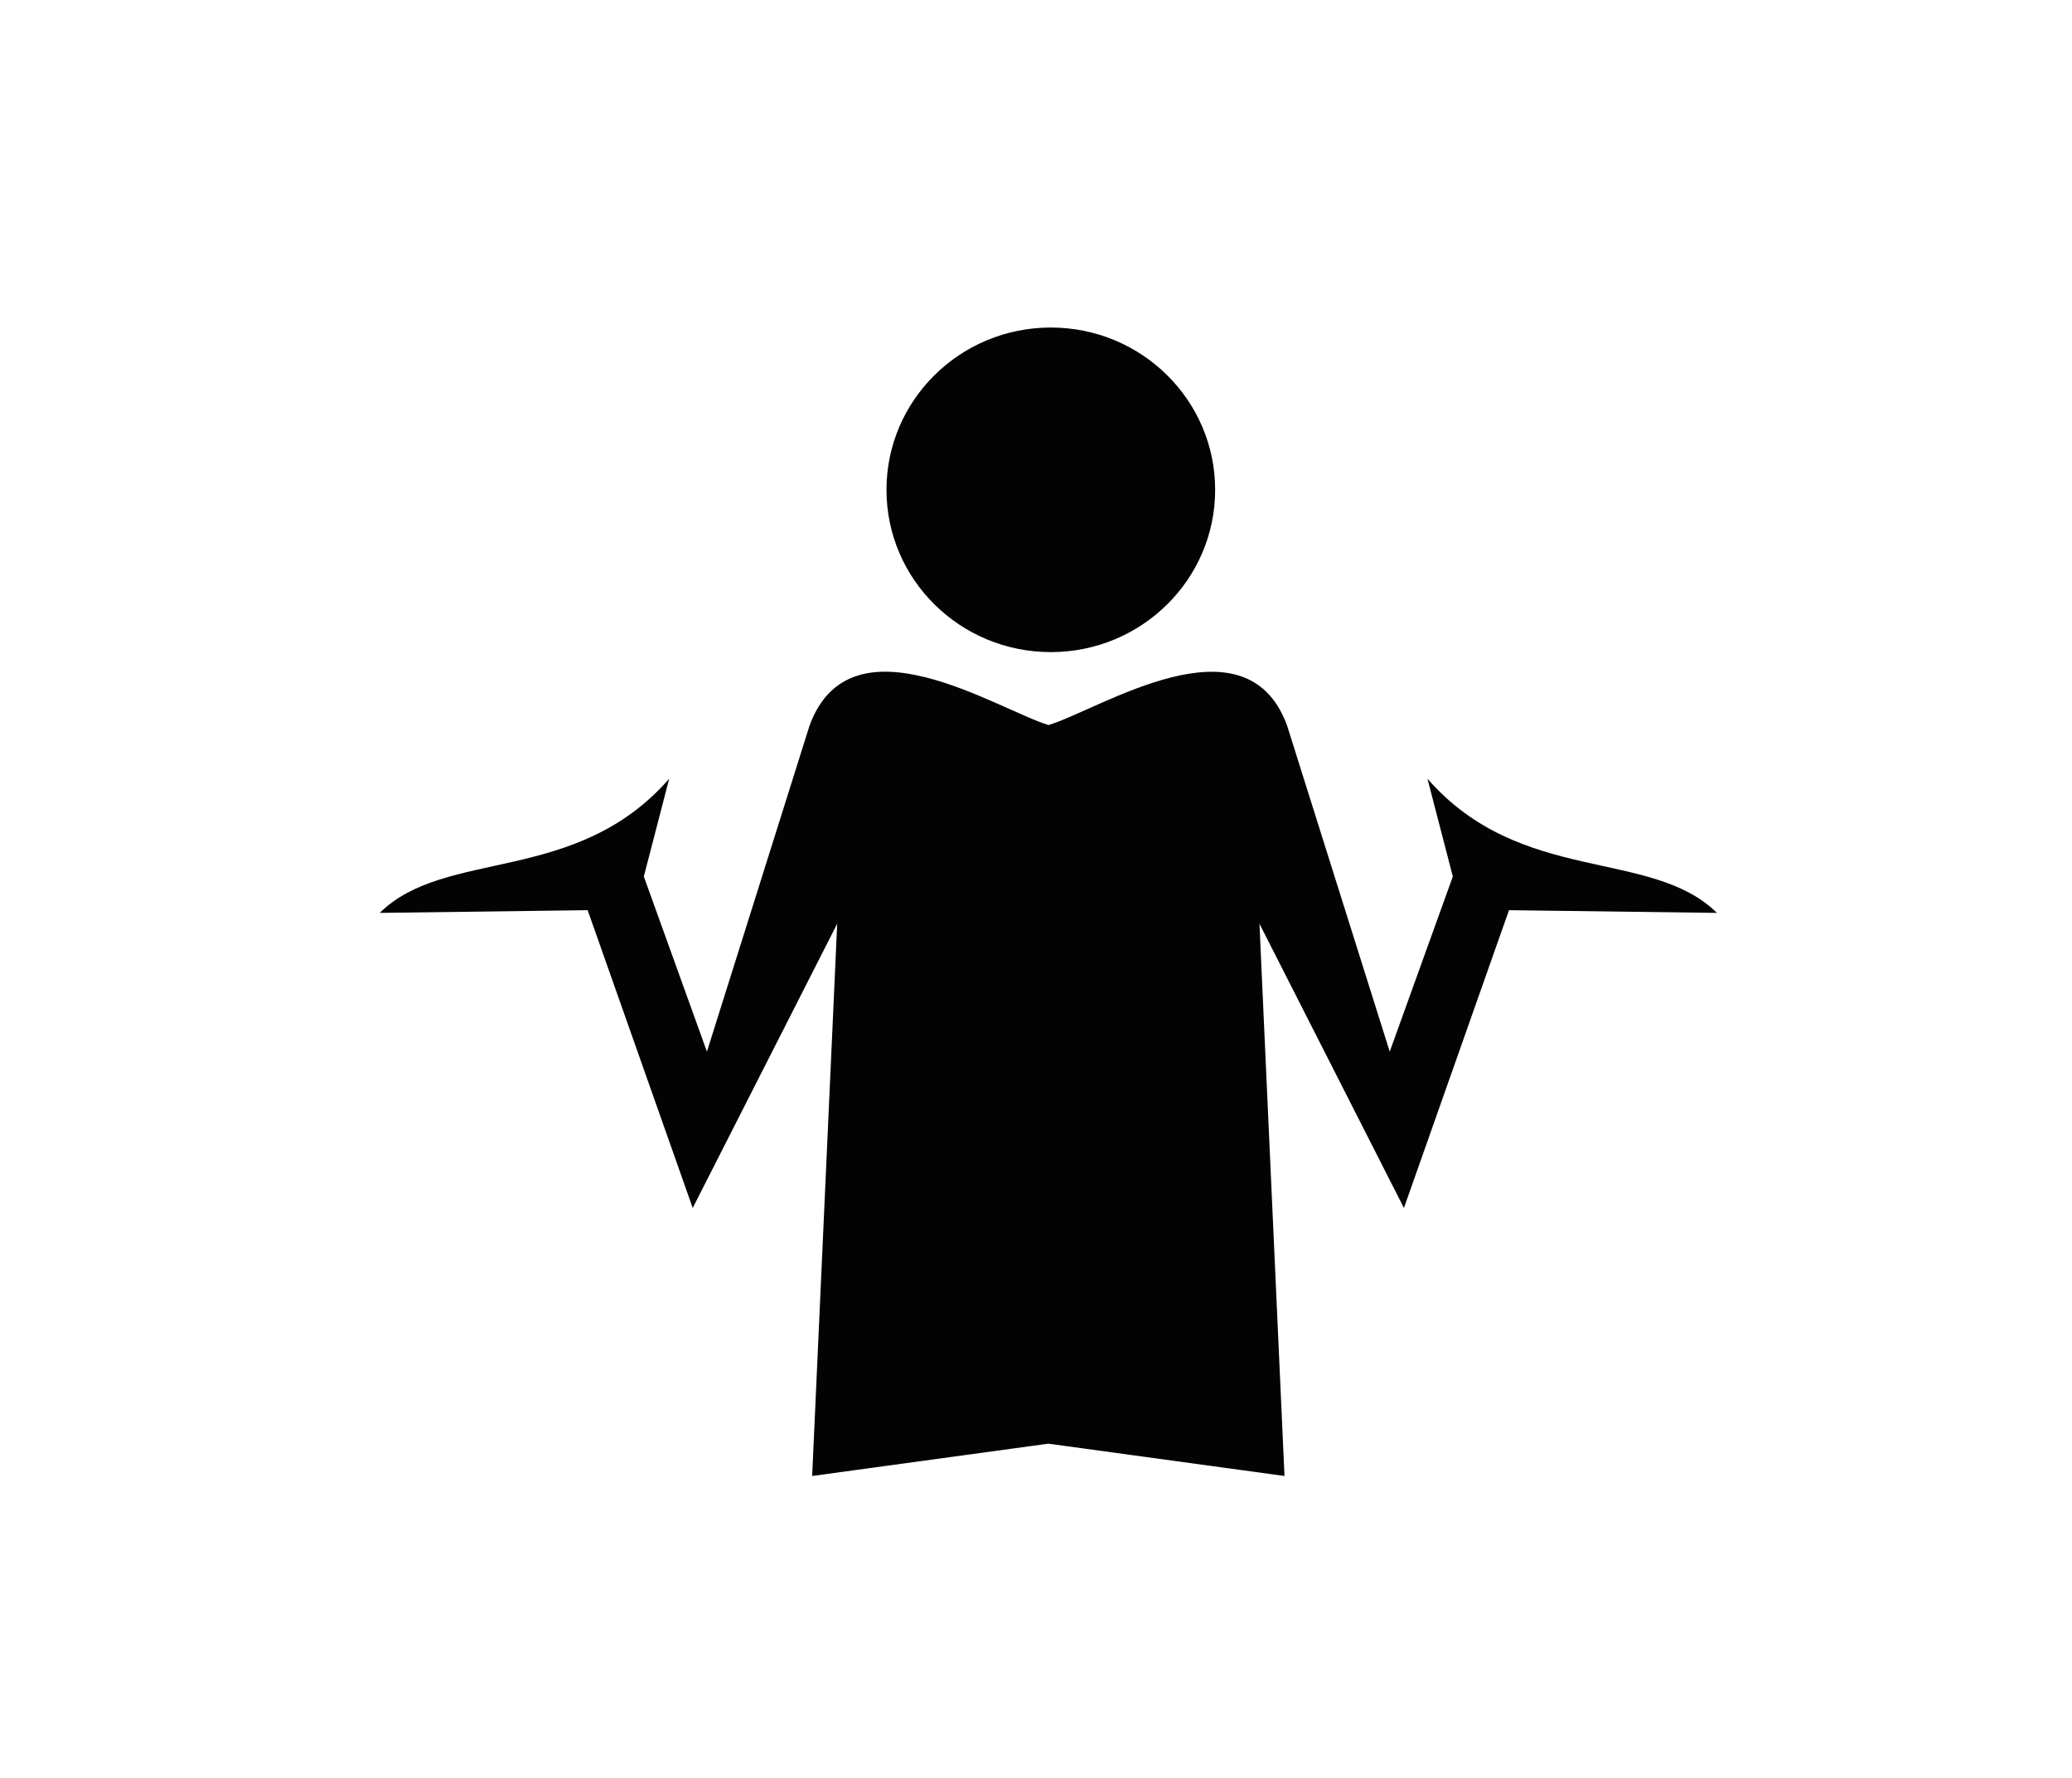 <svg width="20.98mm" height="18mm" version="1.1" viewBox="0 0 20.98 18" xmlns="http://www.w3.org/2000/svg">
<ellipse cx="10.64" cy="4.959" rx="1.664" ry="1.643" fill-opacity=".985" stroke-width=".999"/>
<path class="UnoptimicedTransforms" transform="matrix(1.713 0 0 1.713 -7.382 .088)" d="m9.777 3.951c-0.284-0.071-0.56-0.046-0.682 0.285l-0.607 1.928-0.373-1.035 0.15-0.578c-0.551 0.631-1.322 0.409-1.711 0.793l1.229-0.016 0.621 1.76 0.854-1.68-0.148 3.264 1.396-0.191 1.396 0.191-0.148-3.264 0.854 1.68 0.621-1.76 1.229 0.016c-0.389-0.384-1.16-0.162-1.711-0.793l0.15 0.578-0.373 1.035-0.607-1.928c-0.244-0.663-1.104-0.095-1.41-0.002-0.153-0.047-0.445-0.212-0.729-0.283z" fill-opacity=".985"/>
</svg>

